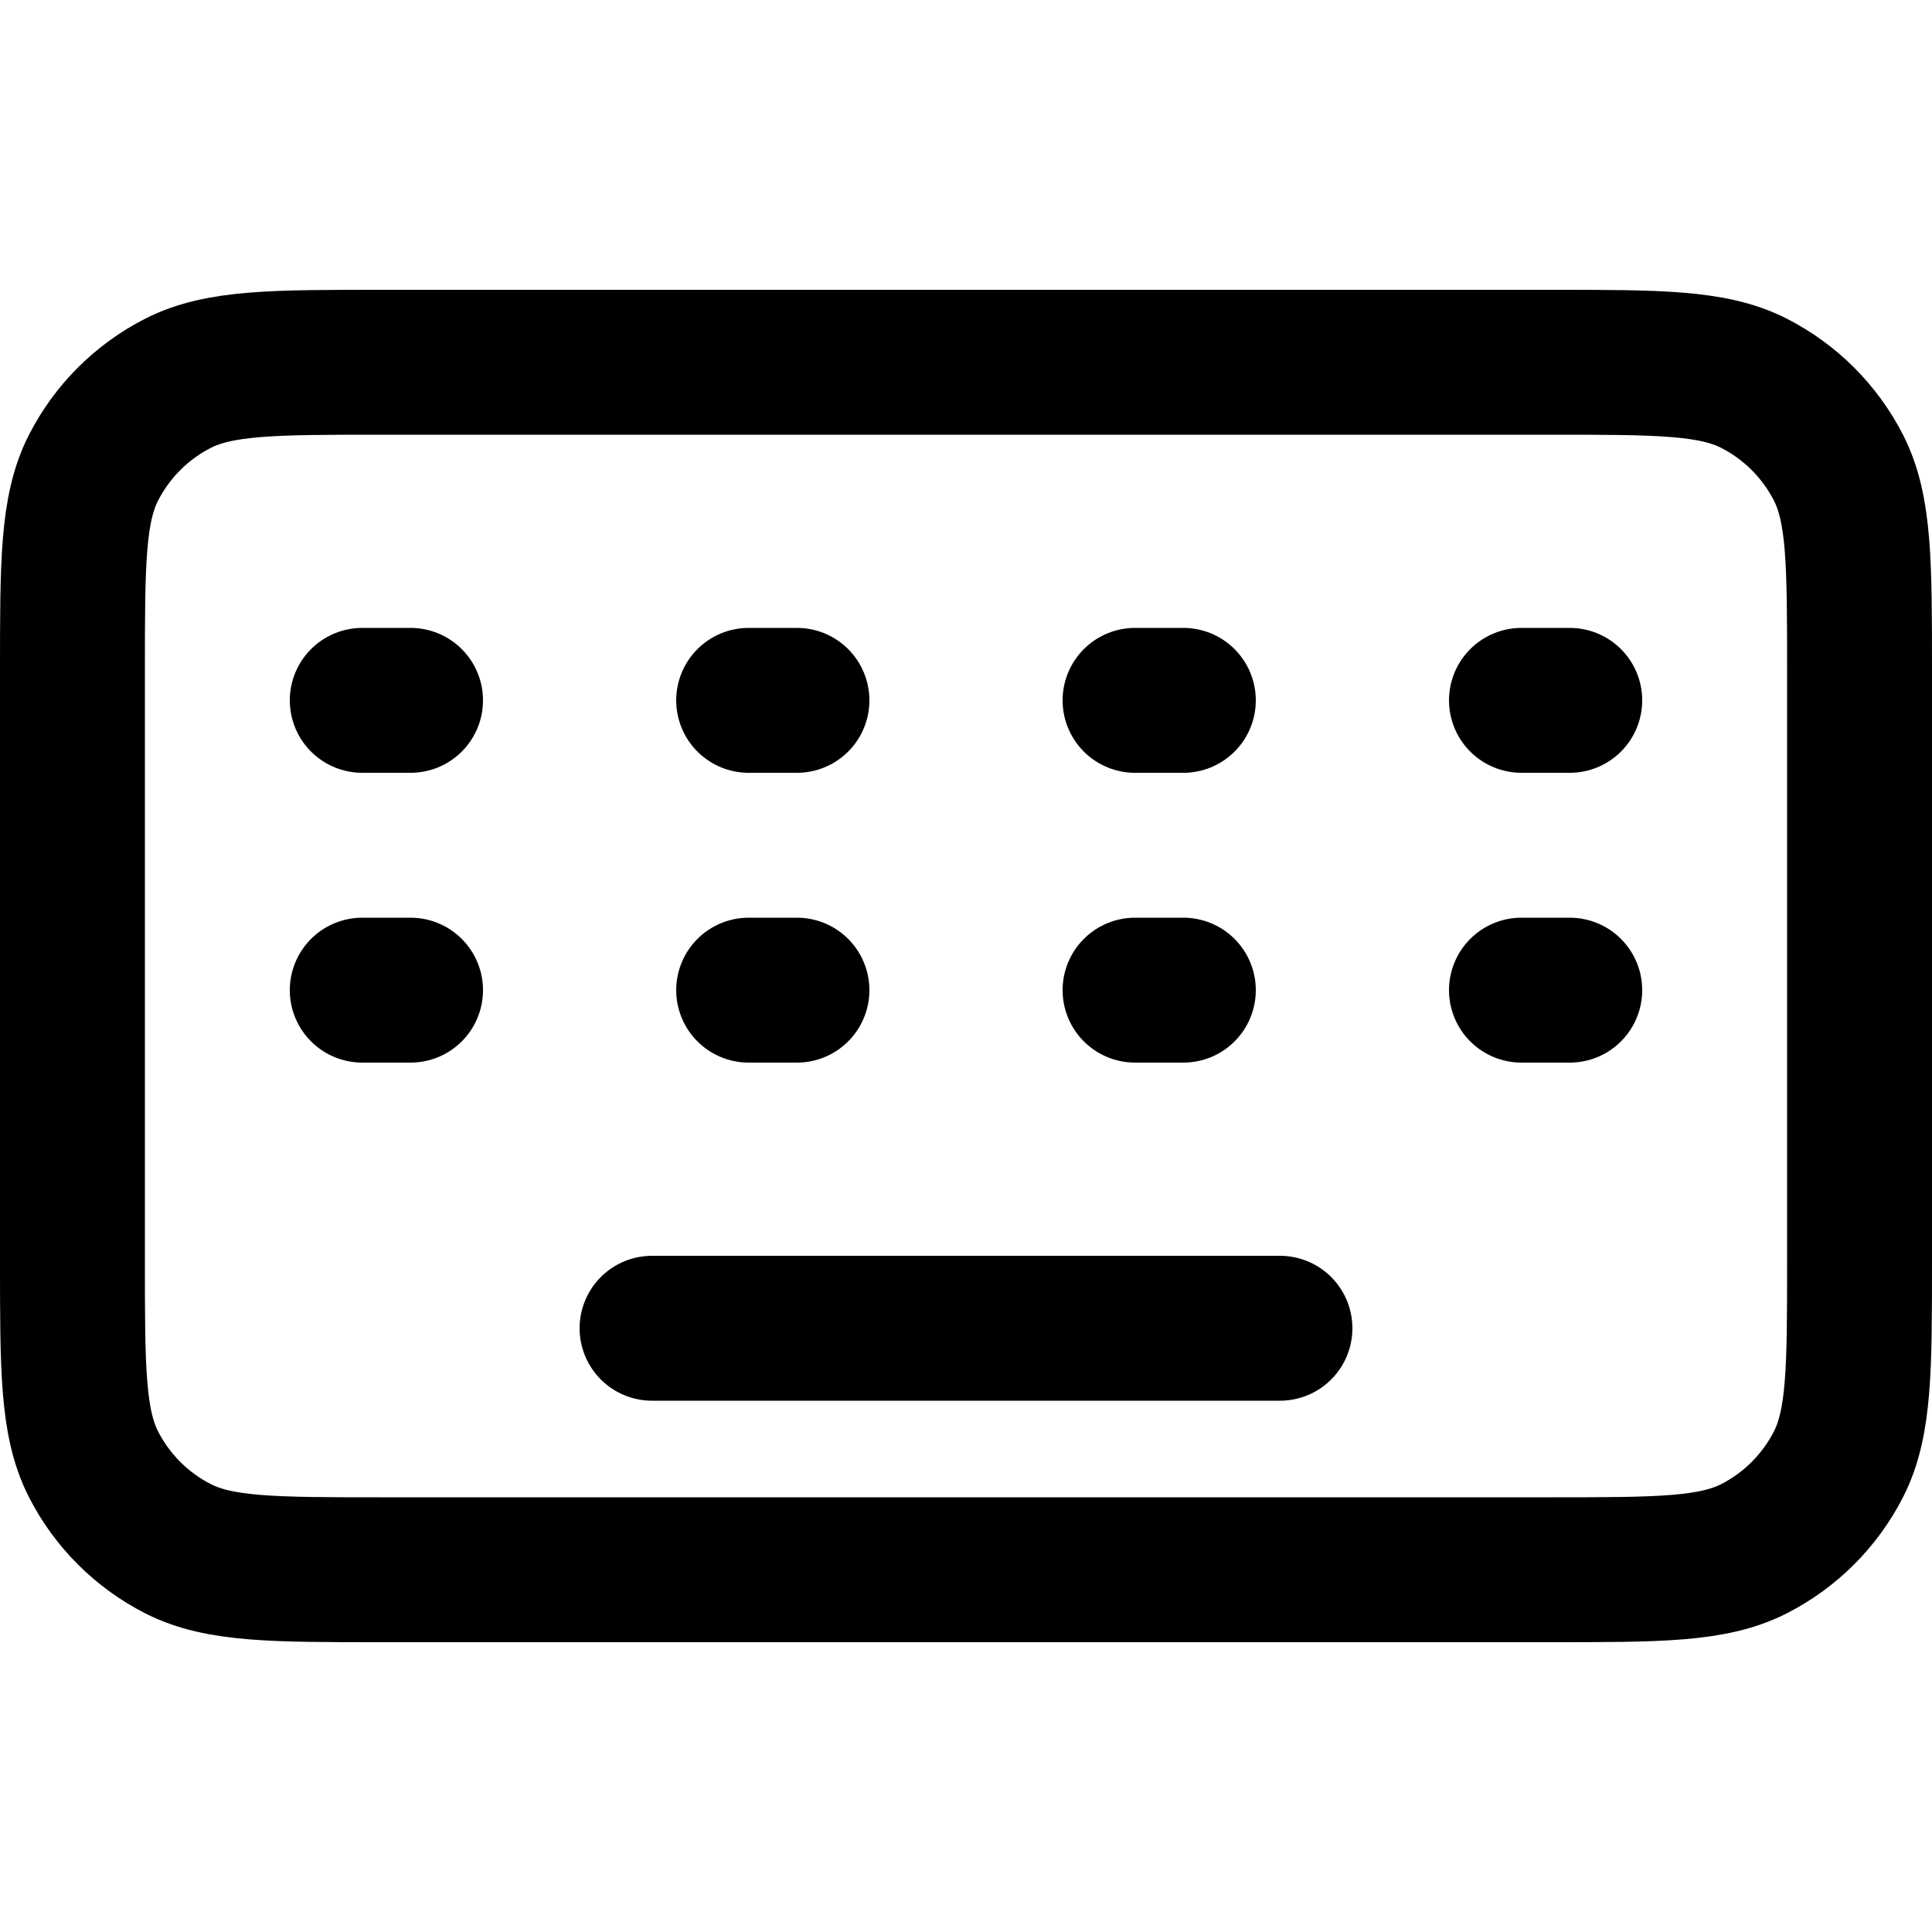 <svg width="20" height="20" viewBox="0 0 20 20" fill="none" xmlns="http://www.w3.org/2000/svg">
<path d="M6.75 13.75H13.25M3.75 7.25H4.25M7.75 7.25H8.25M15.75 7.25H16.25M11.75 7.25H12.25M3.75 10.25H4.25M7.75 10.25H8.25M15.75 10.25H16.25M11.75 10.25H12.25M3.95 16.25H16.05C17.17 16.25 17.73 16.25 18.158 16.032C18.534 15.84 18.84 15.534 19.032 15.158C19.25 14.73 19.25 14.17 19.25 13.05V6.95C19.25 5.83 19.25 5.27 19.032 4.842C18.84 4.466 18.534 4.16 18.158 3.968C17.73 3.75 17.17 3.75 16.05 3.75H3.95C2.83 3.75 2.27 3.75 1.842 3.968C1.466 4.16 1.16 4.466 0.968 4.842C0.75 5.27 0.75 5.83 0.75 6.95V13.05C0.75 14.17 0.75 14.73 0.968 15.158C1.16 15.534 1.466 15.84 1.842 16.032C2.27 16.25 2.83 16.25 3.95 16.25Z" stroke="black" stroke-width="1.5" stroke-linecap="round" stroke-linejoin="round"/>
</svg>
